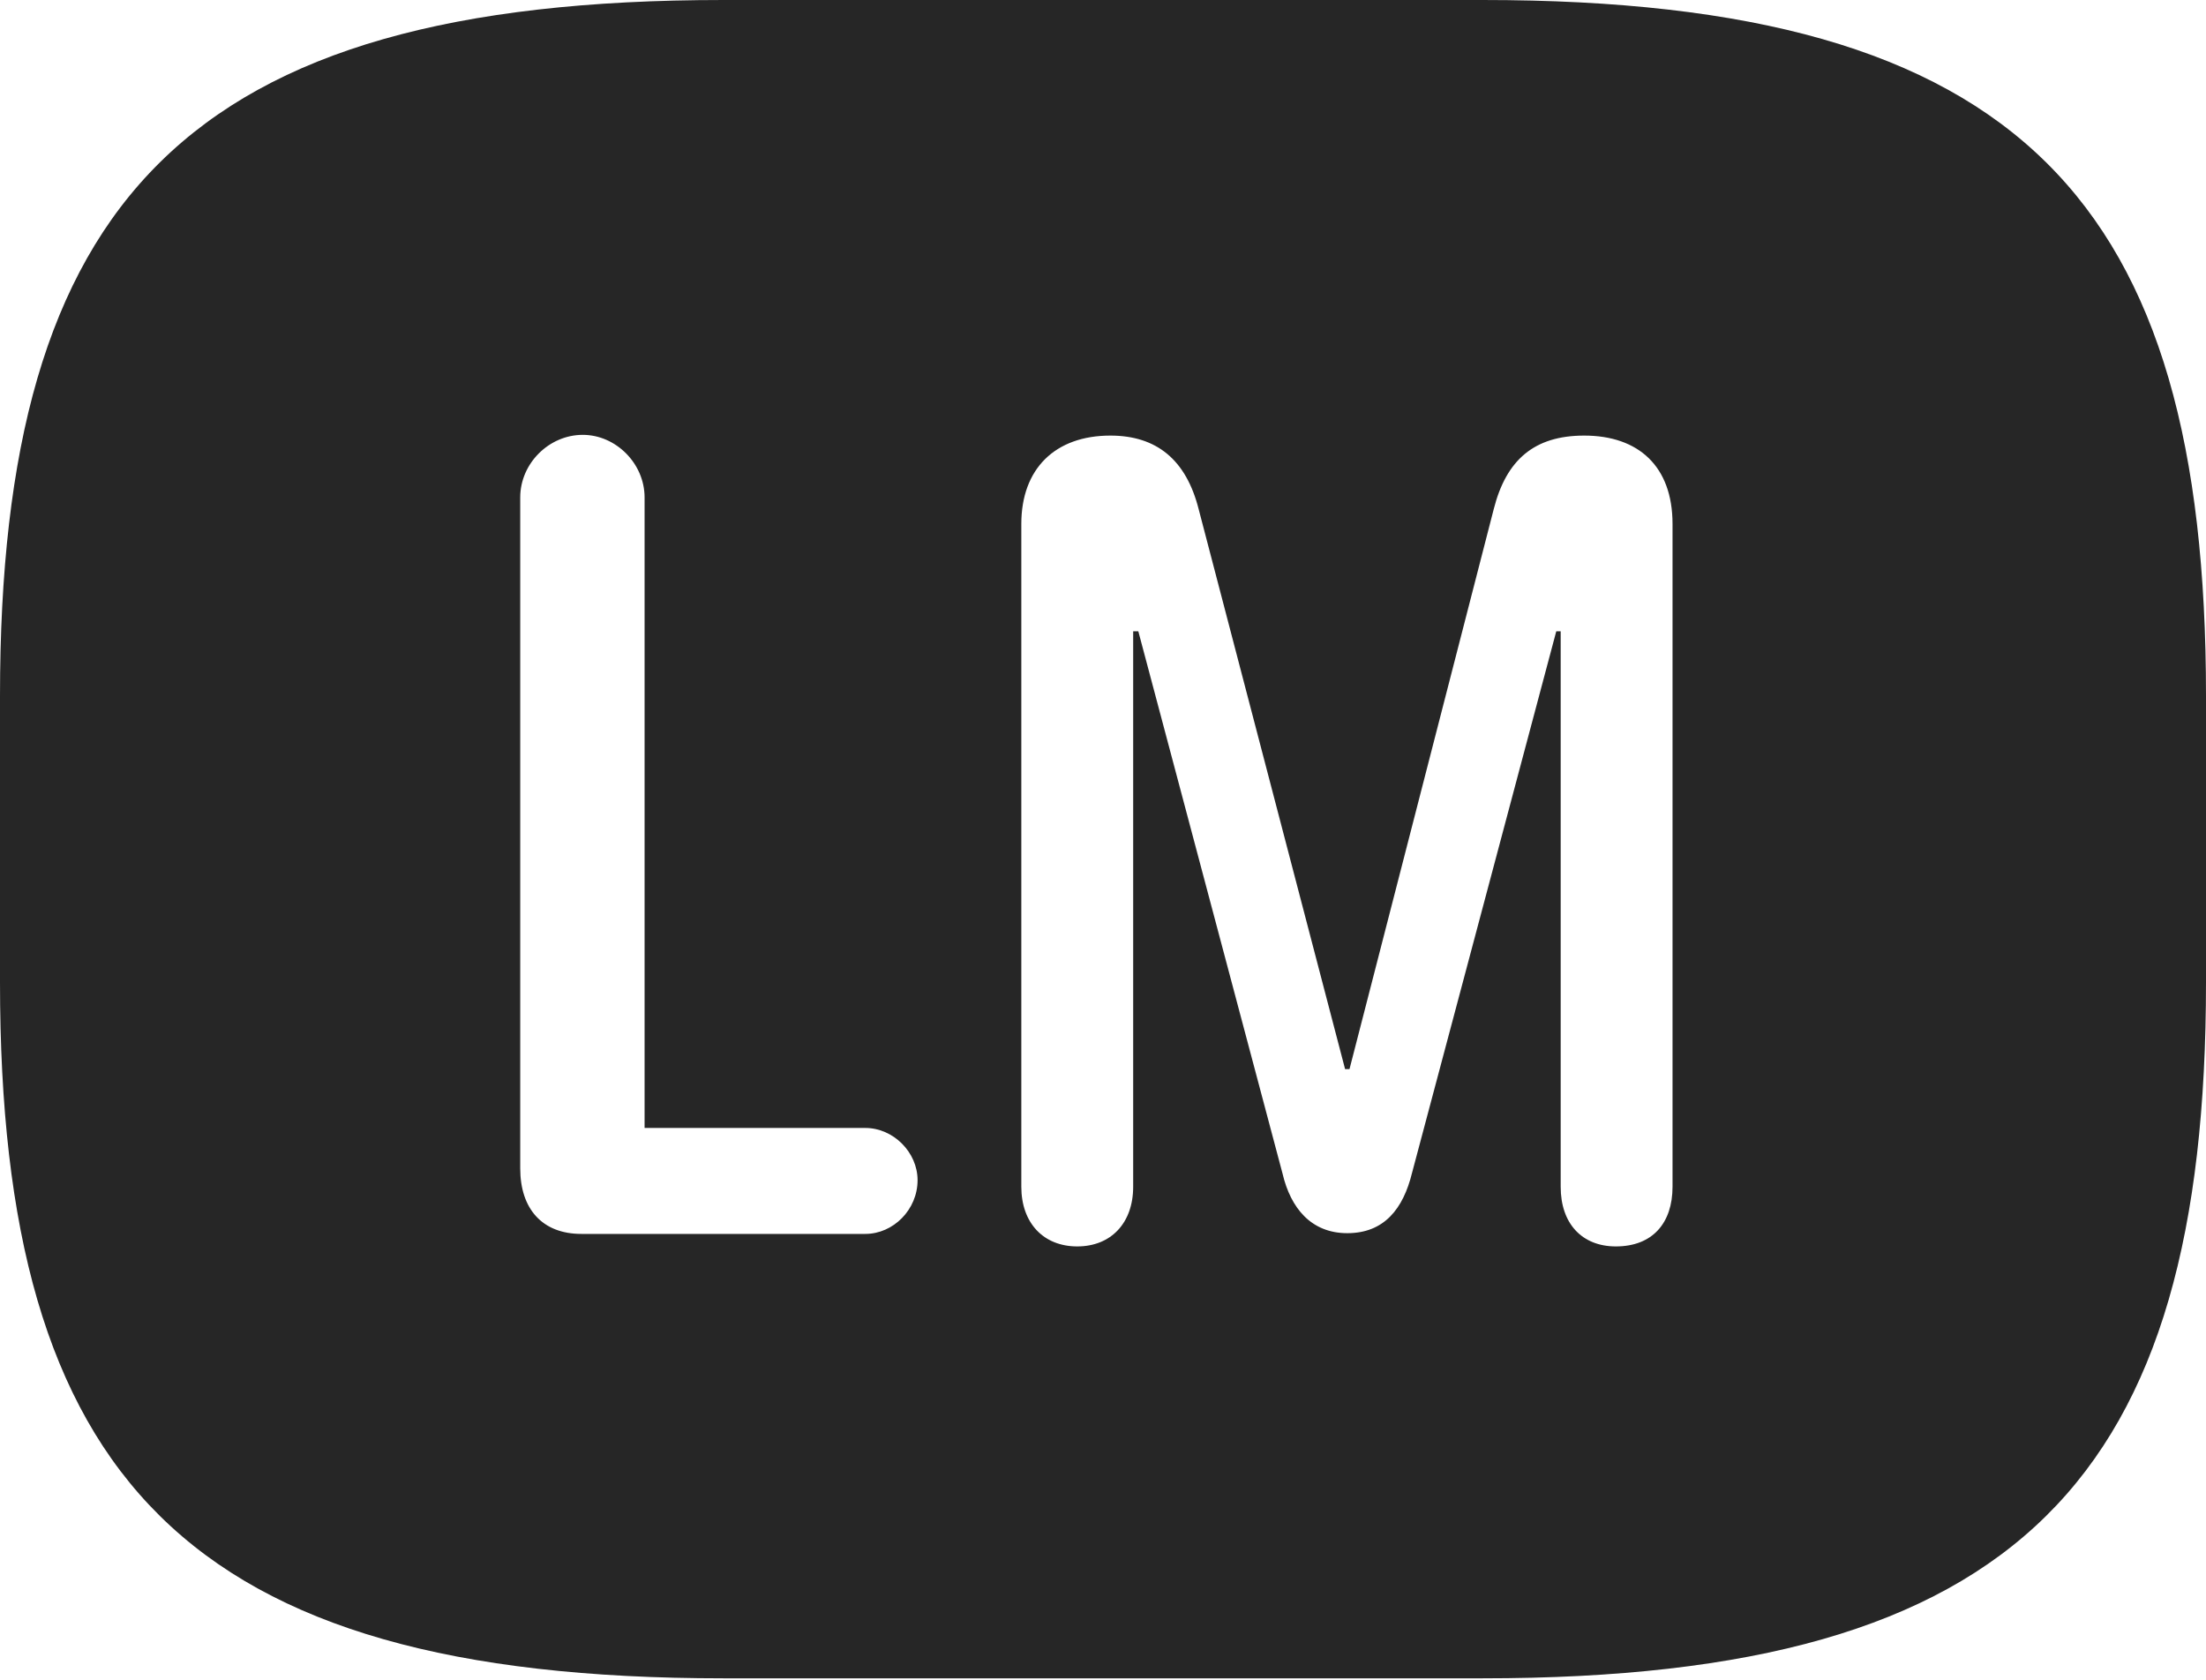 <?xml version="1.0" encoding="UTF-8"?>
<!--Generator: Apple Native CoreSVG 326-->
<!DOCTYPE svg
PUBLIC "-//W3C//DTD SVG 1.1//EN"
       "http://www.w3.org/Graphics/SVG/1.1/DTD/svg11.dtd">
<svg version="1.1" xmlns="http://www.w3.org/2000/svg" xmlns:xlink="http://www.w3.org/1999/xlink" viewBox="0 0 749.5 570.75">
 <g>
  <rect height="570.75" opacity="0" width="749.5" x="0" y="0"/>
  <path d="M749.5 236.5L749.5 333.75C749.5 502 686.5 570.25 503.75 570.25L245.75 570.25C63 570.25 0 502 0 333.75L0 236.5C0 68.25 63 0 245.75 0L503.75 0C686.5 0 749.5 68.25 749.5 236.5ZM507.5 173L458.5 363.25L457 363.25L407.25 173C403 156.25 393 148 377.25 148C358.5 148 347 159.25 347 178L347 403.25C347 415.5 354.5 423.5 366 423.5C377.5 423.5 385 415.5 385 403.25L385 214.5L386.75 214.5L435.75 398.75C438.5 410.5 445.5 419 457.75 419C470.25 419 476.75 410.75 479.75 398.5L528.75 214.5L530.25 214.5L530.25 403.25C530.25 415.75 537.5 423.5 549 423.5C561.5 423.5 568.25 415.5 568.25 403.25L568.25 178C568.25 158.5 556.75 148 538.25 148C521.25 148 511.75 156.25 507.5 173ZM176.75 169L176.75 397C176.75 410.75 184.25 419.25 197.5 419.25L294 419.25C303.5 419.25 311.75 411 311.75 401C311.75 391.5 303.5 383.25 294 383.25L219 383.25L219 169C219 157.5 209.25 147.75 198 147.75C186.5 147.75 176.75 157.5 176.75 169Z" fill="black" fill-opacity="0.85"/>
 </g>
</svg>
